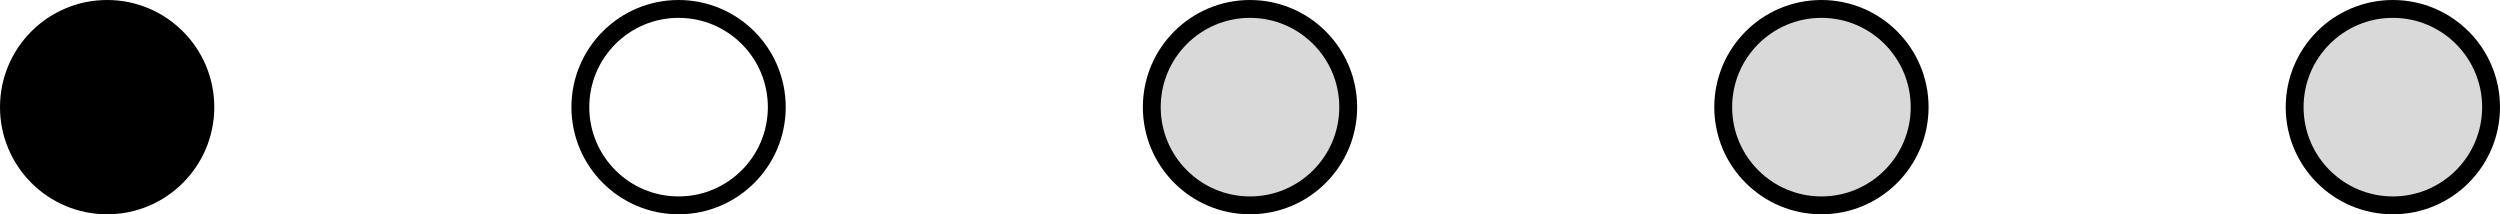 <svg width="140" height="12" viewBox="0 0 140 12" fill="none" xmlns="http://www.w3.org/2000/svg">
<circle cx="6" cy="6" r="5.5" fill="#D9D9D9"/>
<circle cx="6" cy="6" r="5.5" fill="black"/>
<circle cx="6" cy="6" r="5.5" stroke="black"/>
<circle cx="38" cy="6" r="5.5" stroke="black"/>
<circle cx="70" cy="6" r="5.5" fill="#D9D9D9" stroke="black"/>
<circle cx="102" cy="6" r="5.5" fill="#D9D9D9" stroke="black"/>
<circle cx="134" cy="6" r="5.5" fill="#D9D9D9" stroke="black"/>
</svg>
